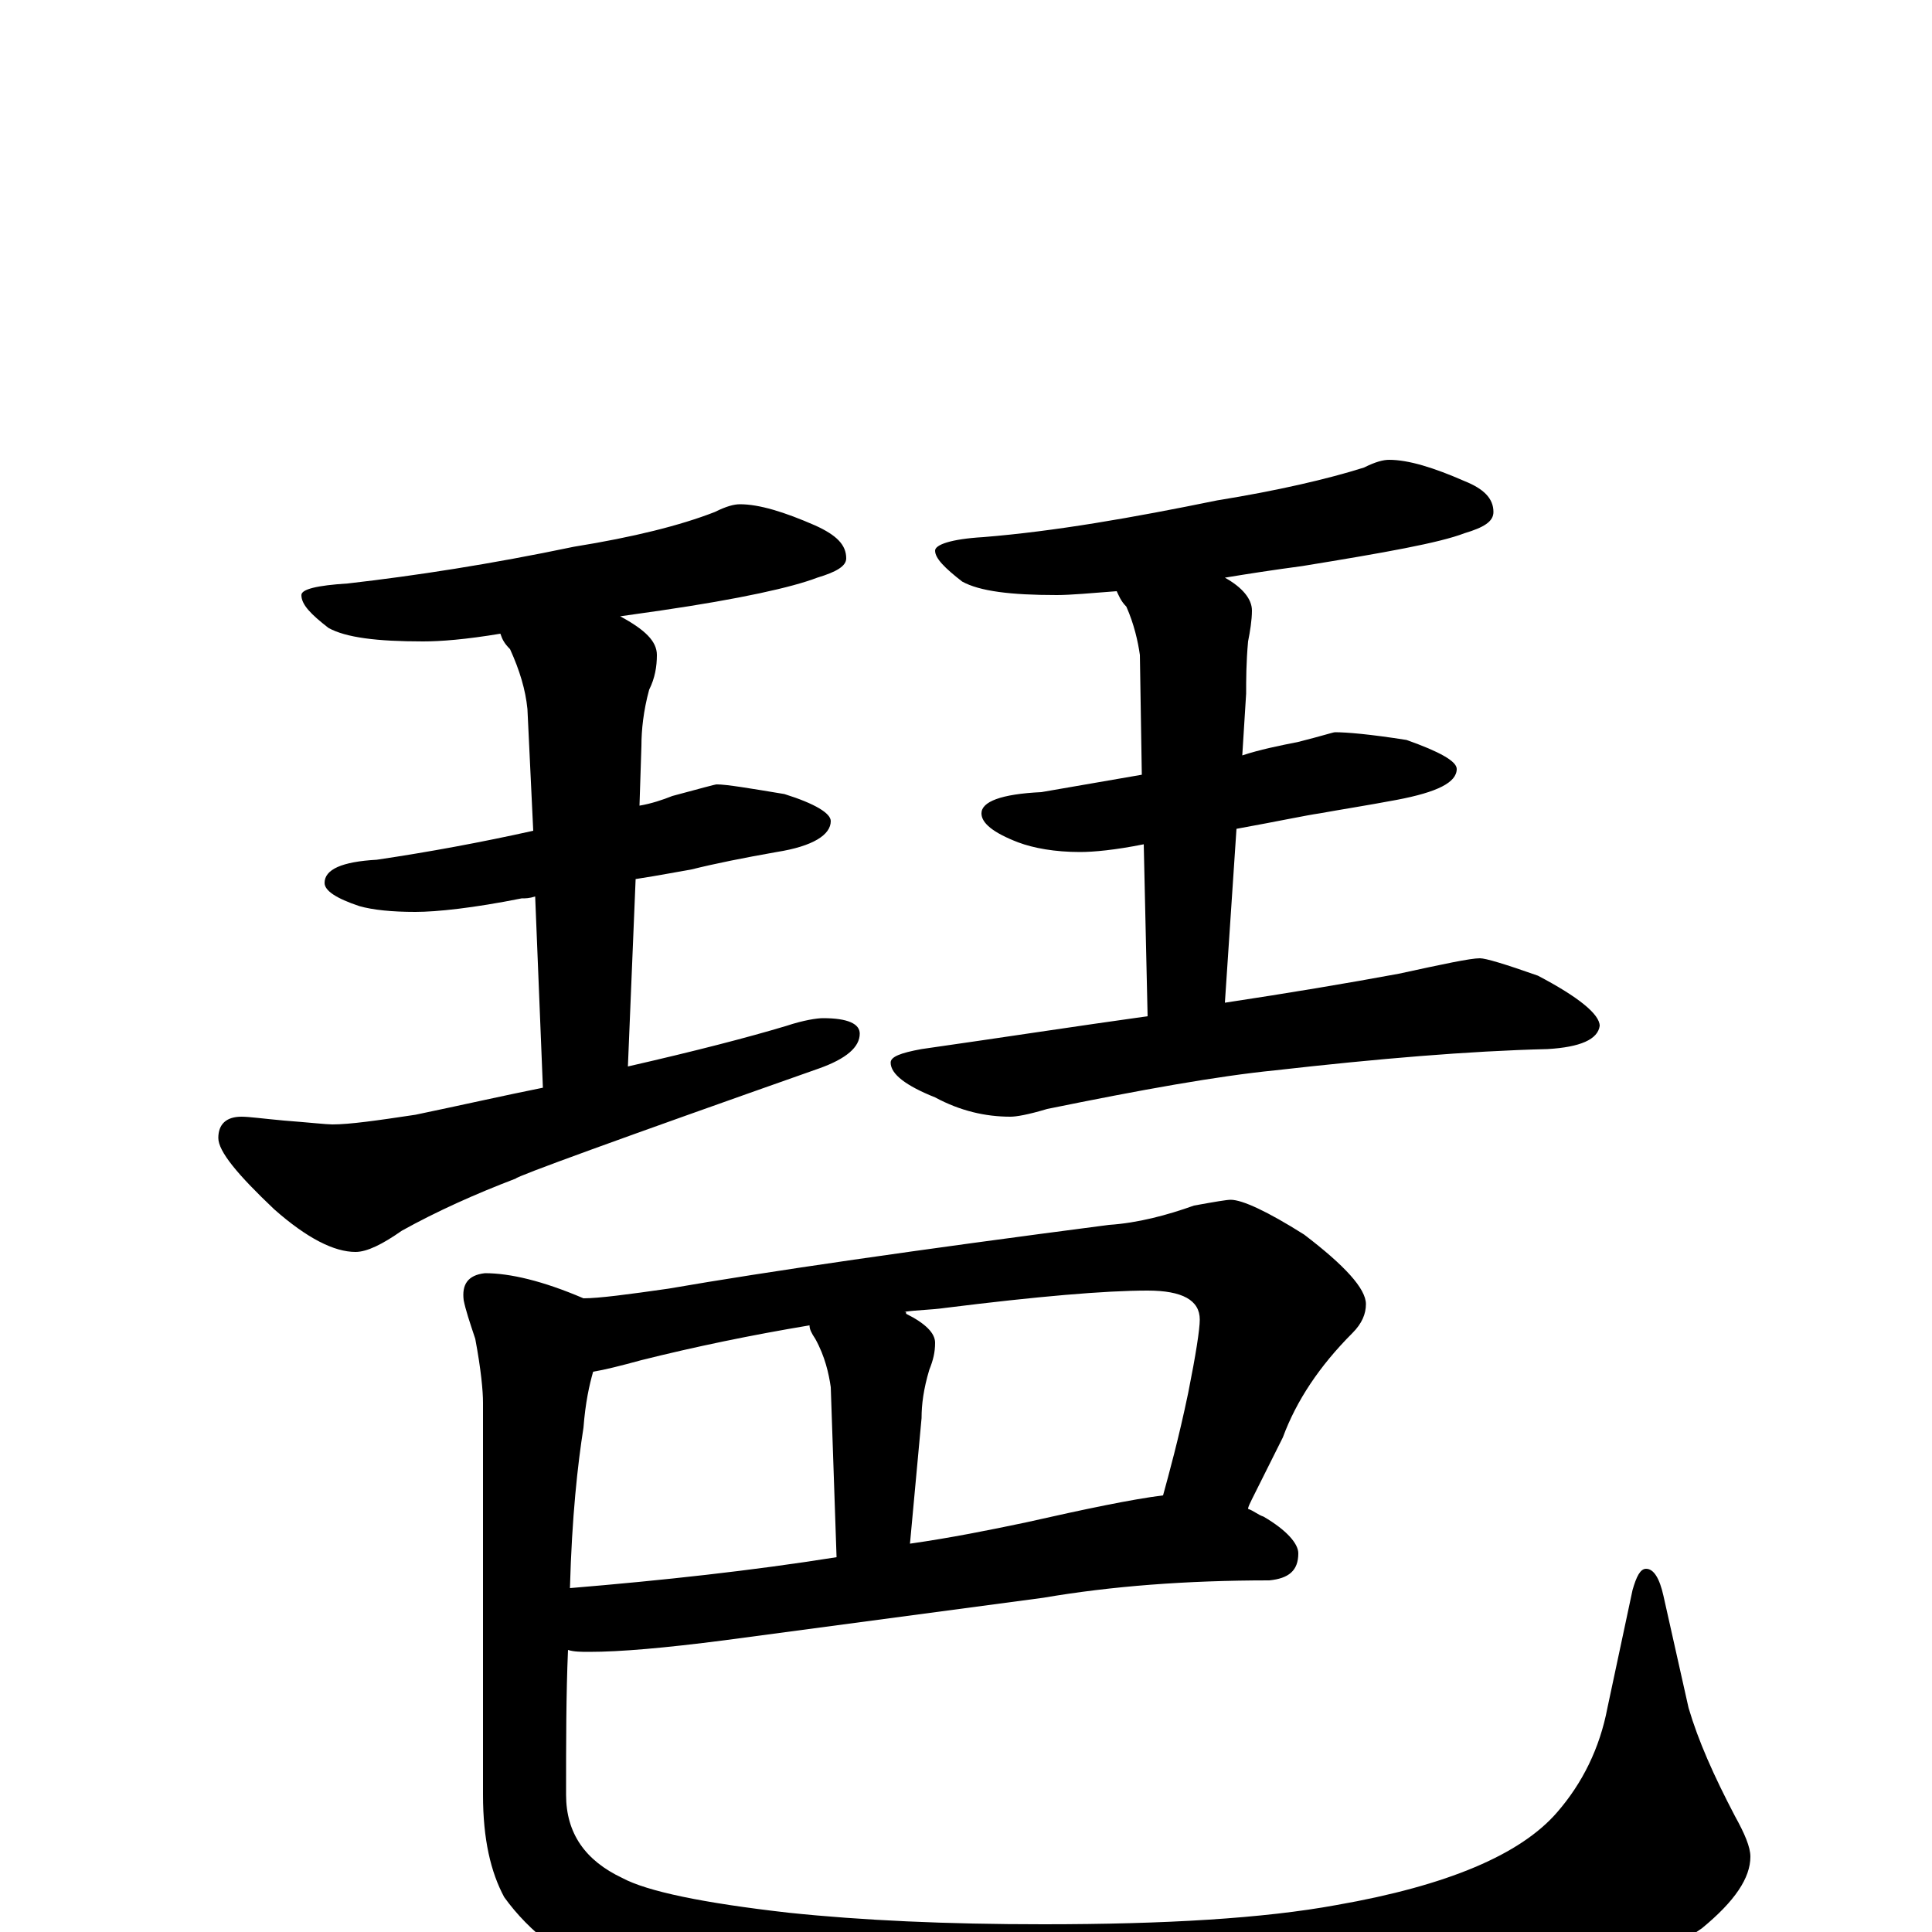 <?xml version="1.0" encoding="utf-8" ?>
<!DOCTYPE svg PUBLIC "-//W3C//DTD SVG 1.1//EN" "http://www.w3.org/Graphics/SVG/1.1/DTD/svg11.dtd">
<svg version="1.1" id="Layer_1" xmlns="http://www.w3.org/2000/svg" xmlns:xlink="http://www.w3.org/1999/xlink" x="0px" y="145px" width="1000px" height="1000px" viewBox="0 0 1000 1000" enable-background="new 0 0 1000 1000" xml:space="preserve">
<g id="Layer_1">
<path id="glyph" transform="matrix(1 0 0 -1 0 1000)" d="M383,739C393,739 406,735 422,728C433,723 438,718 438,711C438,707 433,704 423,701C410,696 383,690 342,684C335,683 328,682 321,681C334,674 340,668 340,661C340,655 339,649 336,643C333,632 332,622 332,614l-1,-31C337,584 343,586 348,588C363,592 370,594 371,594C376,594 388,592 406,589C422,584 430,579 430,575C430,568 421,562 402,559C385,556 370,553 358,550C352,549 342,547 329,545l-4,-97C360,456 387,463 407,469C416,472 423,473 426,473C439,473 445,470 445,465C445,458 438,452 424,447C319,410 267,391 267,390C246,382 226,373 208,363C198,356 190,352 184,352C173,352 159,359 142,374C123,392 113,404 113,411C113,418 117,422 125,422C129,422 136,421 147,420C160,419 169,418 172,418C181,418 195,420 215,423C239,428 261,433 281,437l-4,99C274,535 272,535 270,535C245,530 226,528 215,528C203,528 193,529 186,531C174,535 168,539 168,543C168,550 177,554 195,555C222,559 249,564 276,570l-3,63C272,643 269,653 264,664C261,667 260,669 259,672C241,669 228,668 219,668C195,668 179,670 170,675C161,682 156,687 156,692C156,695 164,697 180,698C215,702 254,708 297,717C328,722 352,728 370,735C376,738 380,739 383,739M719,762C729,762 742,758 758,751C768,747 773,742 773,735C773,730 768,727 758,724C745,719 717,714 674,707C659,705 646,703 634,701C643,696 648,690 648,684C648,679 647,673 646,668C645,657 645,648 645,641l-2,-32C652,612 662,614 672,616C684,619 690,621 691,621C697,621 709,620 728,617C745,611 754,606 754,602C754,595 744,590 723,586C707,583 694,581 683,579C676,578 662,575 640,571l-6,-90C667,486 697,491 724,496C747,501 761,504 766,504C769,504 779,501 796,495C817,484 828,475 828,469C827,462 818,458 801,457C760,456 713,452 660,446C630,443 591,436 542,426C532,423 526,422 523,422C510,422 497,425 484,432C469,438 461,444 461,450C461,453 466,455 477,457C519,463 558,469 594,474l-2,89C577,560 566,559 559,559C546,559 535,561 527,564C514,569 508,574 508,579C508,585 518,589 539,590C556,593 574,596 591,599l-1,62C589,668 587,677 583,686C580,689 579,692 578,694C565,693 554,692 547,692C523,692 507,694 498,699C489,706 484,711 484,715C484,718 492,721 509,722C546,725 586,732 630,741C661,746 687,752 706,758C712,761 716,762 719,762M637,379C643,379 656,373 675,361C696,345 707,333 707,325C707,320 705,315 700,310C683,293 671,275 664,256l-16,-32C647,222 646,220 646,219C649,218 651,216 654,215C666,208 672,201 672,196C672,187 667,183 657,182C614,182 575,179 540,173l-165,-22C344,147 321,145 305,145C301,145 297,145 294,146C293,123 293,98 293,71C293,51 303,37 322,28C335,21 364,15 408,10C446,6 490,4 540,4C603,4 654,7 692,14C749,24 787,40 806,62C819,77 828,95 832,116l13,61C847,184 849,188 852,188C856,188 859,183 861,174l13,-58C879,99 887,81 898,60C903,51 906,44 906,39C906,28 898,16 881,2C848,-21 805,-38 751,-50C702,-61 642,-66 571,-66C506,-66 453,-62 412,-53C379,-48 349,-39 320,-26C293,-15 274,0 261,18C254,31 250,48 250,71l0,203C250,280 249,291 246,307C243,316 241,322 240,327C239,335 242,340 251,341C264,341 281,337 302,328C310,328 325,330 346,333C398,342 474,353 574,366C589,367 604,371 618,376C629,378 635,379 637,379M307,290C305,283 303,274 302,261C299,242 296,215 295,178C343,182 389,187 433,194l-3,88C429,289 427,298 422,307C420,310 419,312 419,314C389,309 360,303 332,296C321,293 313,291 307,290M471,201C492,204 512,208 531,212C562,219 586,224 602,226C605,237 610,255 615,279C619,299 621,312 621,317C621,327 612,332 594,332C572,332 537,329 489,323C482,322 475,322 468,321C469,321 469,321 469,320C479,315 484,310 484,305C484,300 483,296 481,291C478,281 477,273 477,266z"/>
</g>
</svg>
